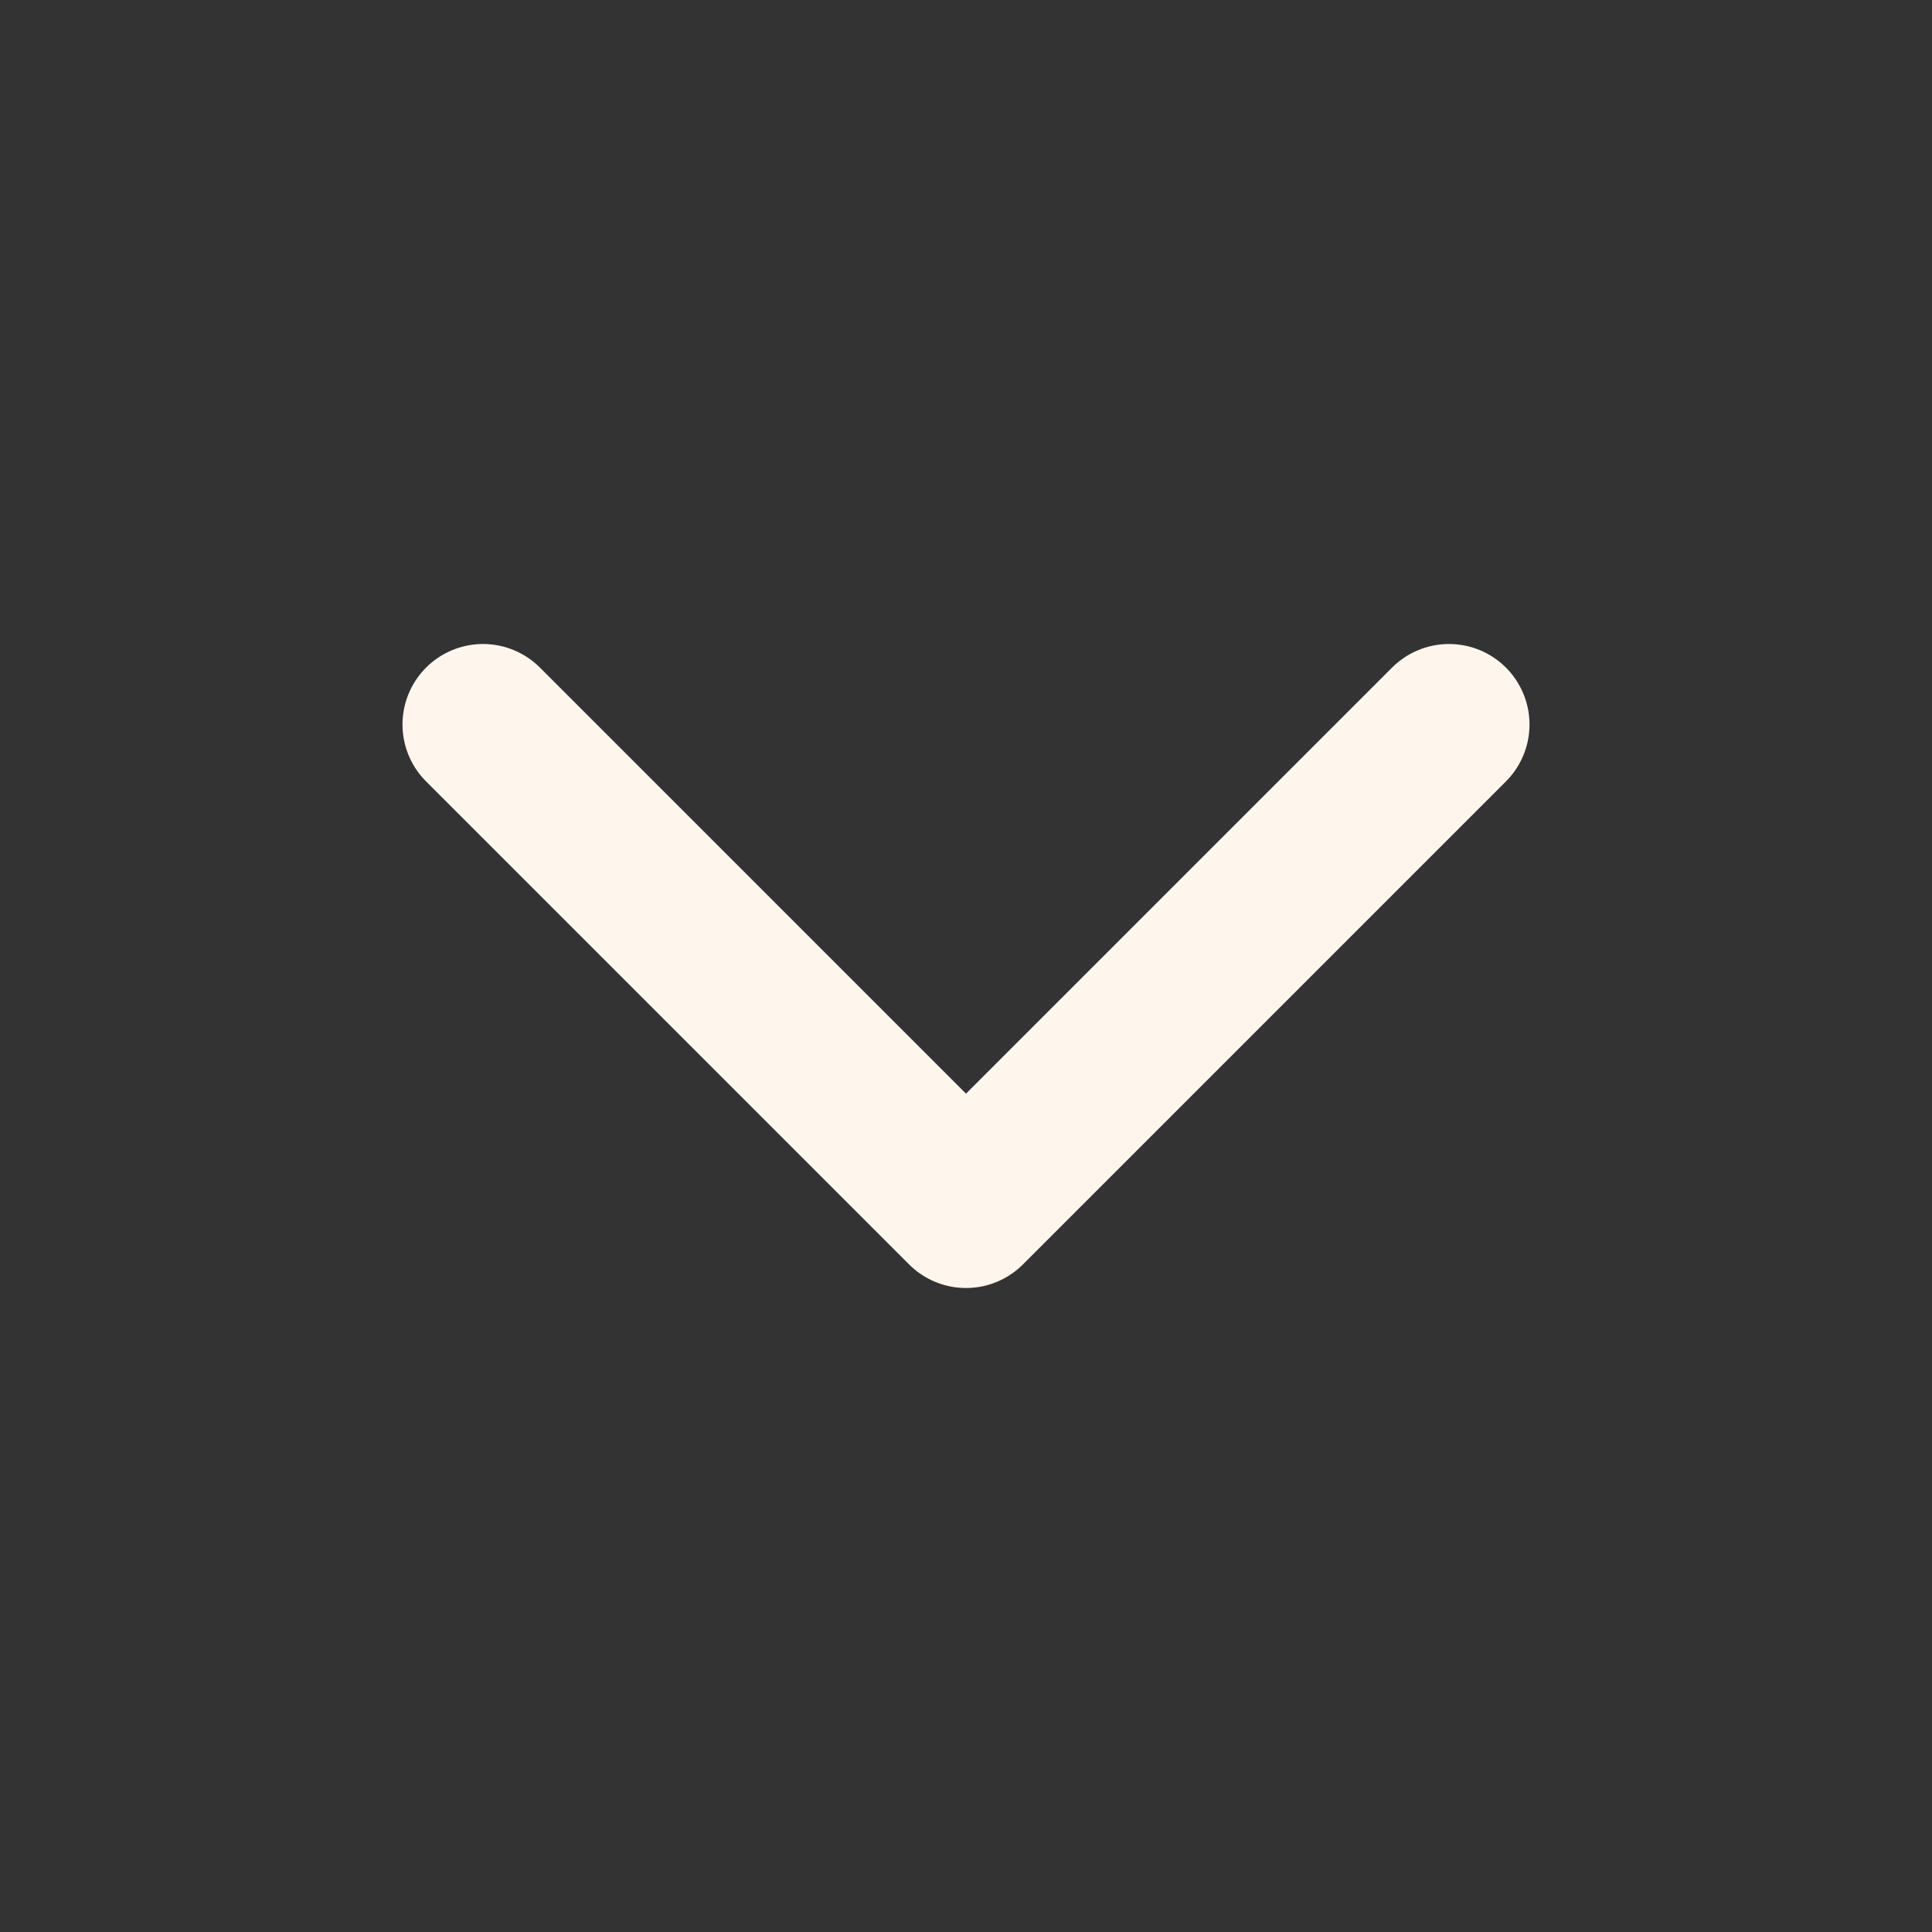 <svg xmlns="http://www.w3.org/2000/svg" width="36" height="36" viewBox="0 0 24 24" fill="none" stroke="#fef6ed" stroke-width="2" stroke-linecap="round" stroke-linejoin="round" class="feather feather-chevron-down"><rect x="0" y="0" width="24" height="24" fill="#333333" stroke="none"/><polyline points="6 9 12 15 18 9"></polyline></svg>